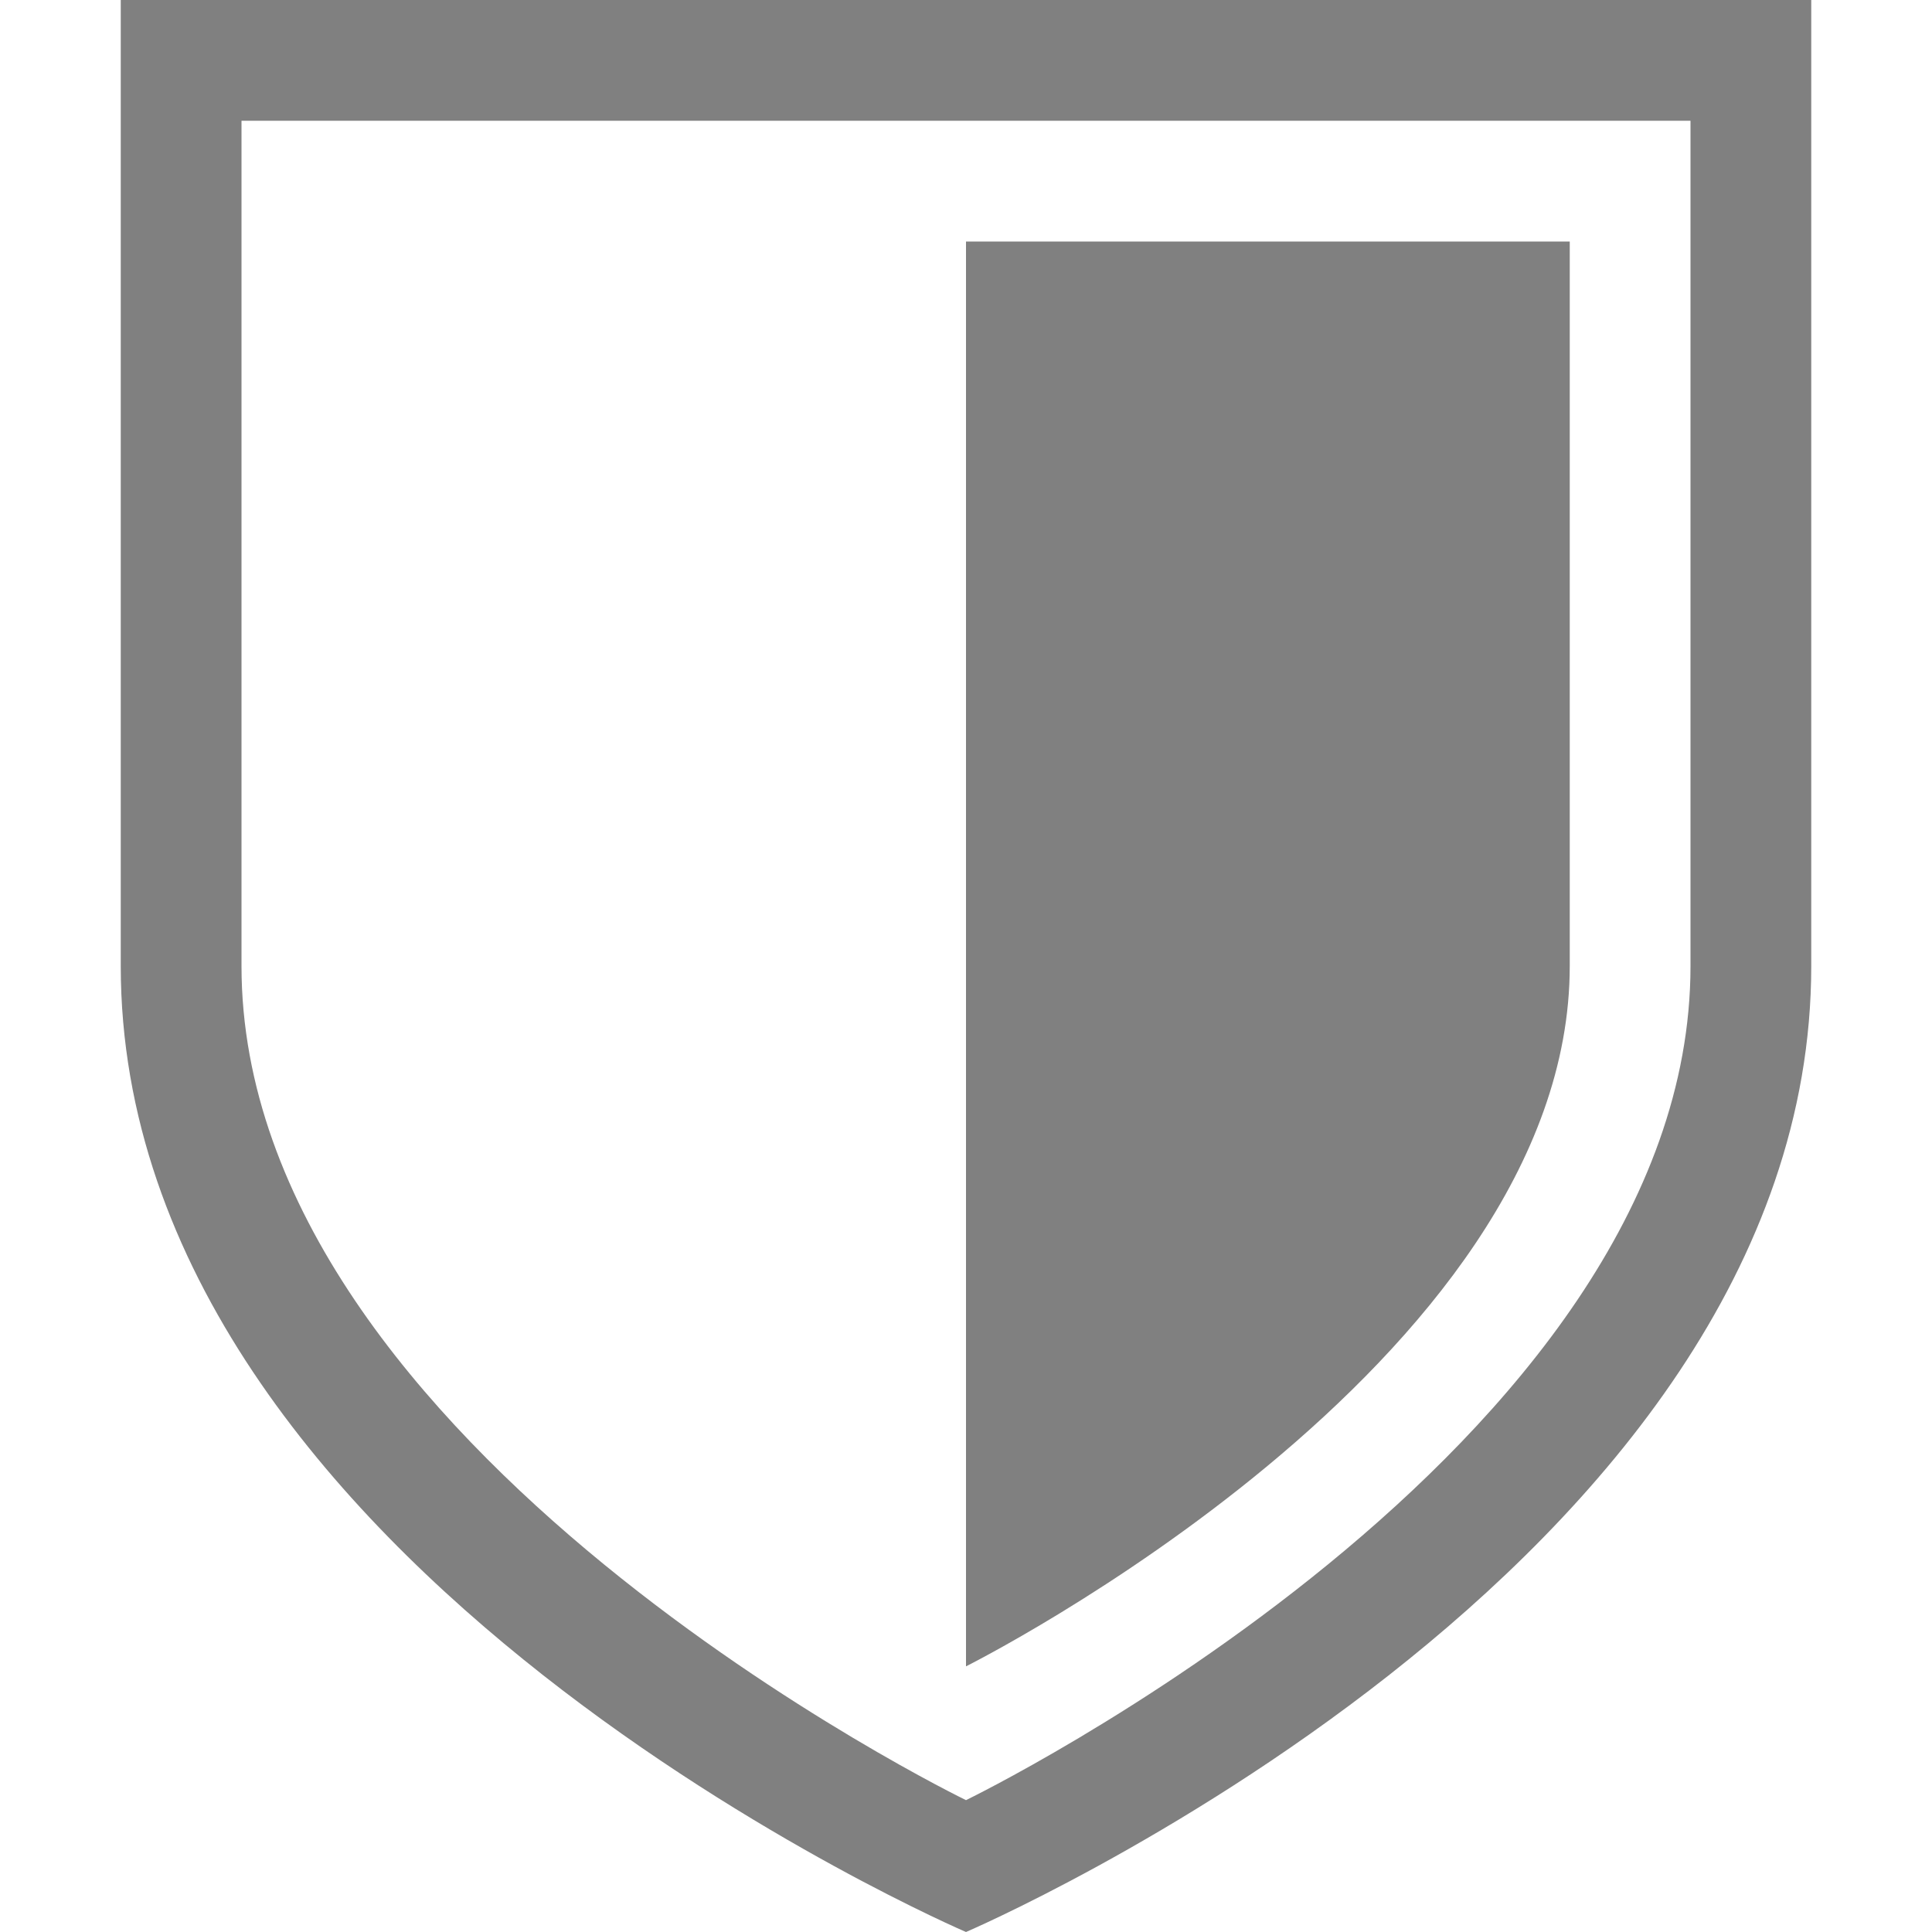 <?xml version="1.0" encoding="utf-8"?>
<svg width="16" height="16" viewBox="0 0 16 16" fill="none" xmlns="http://www.w3.org/2000/svg">
<path d="M0 0L0 8C0 13 7 16 7 16C7 16 14 13 14 8L14 0L0 0ZM1 1L1 8C1 12 7 14.908 7 14.908C7 14.908 13 12 13 8L13 1L1 1Z" fill="#808080" fill-rule="evenodd" transform="translate(1 0)"/>
<path d="M0 0L0 11.8C0 11.8 5 9.3 5 6L5 0L0 0Z" fill="#808080" transform="translate(8 2)"/>
</svg>